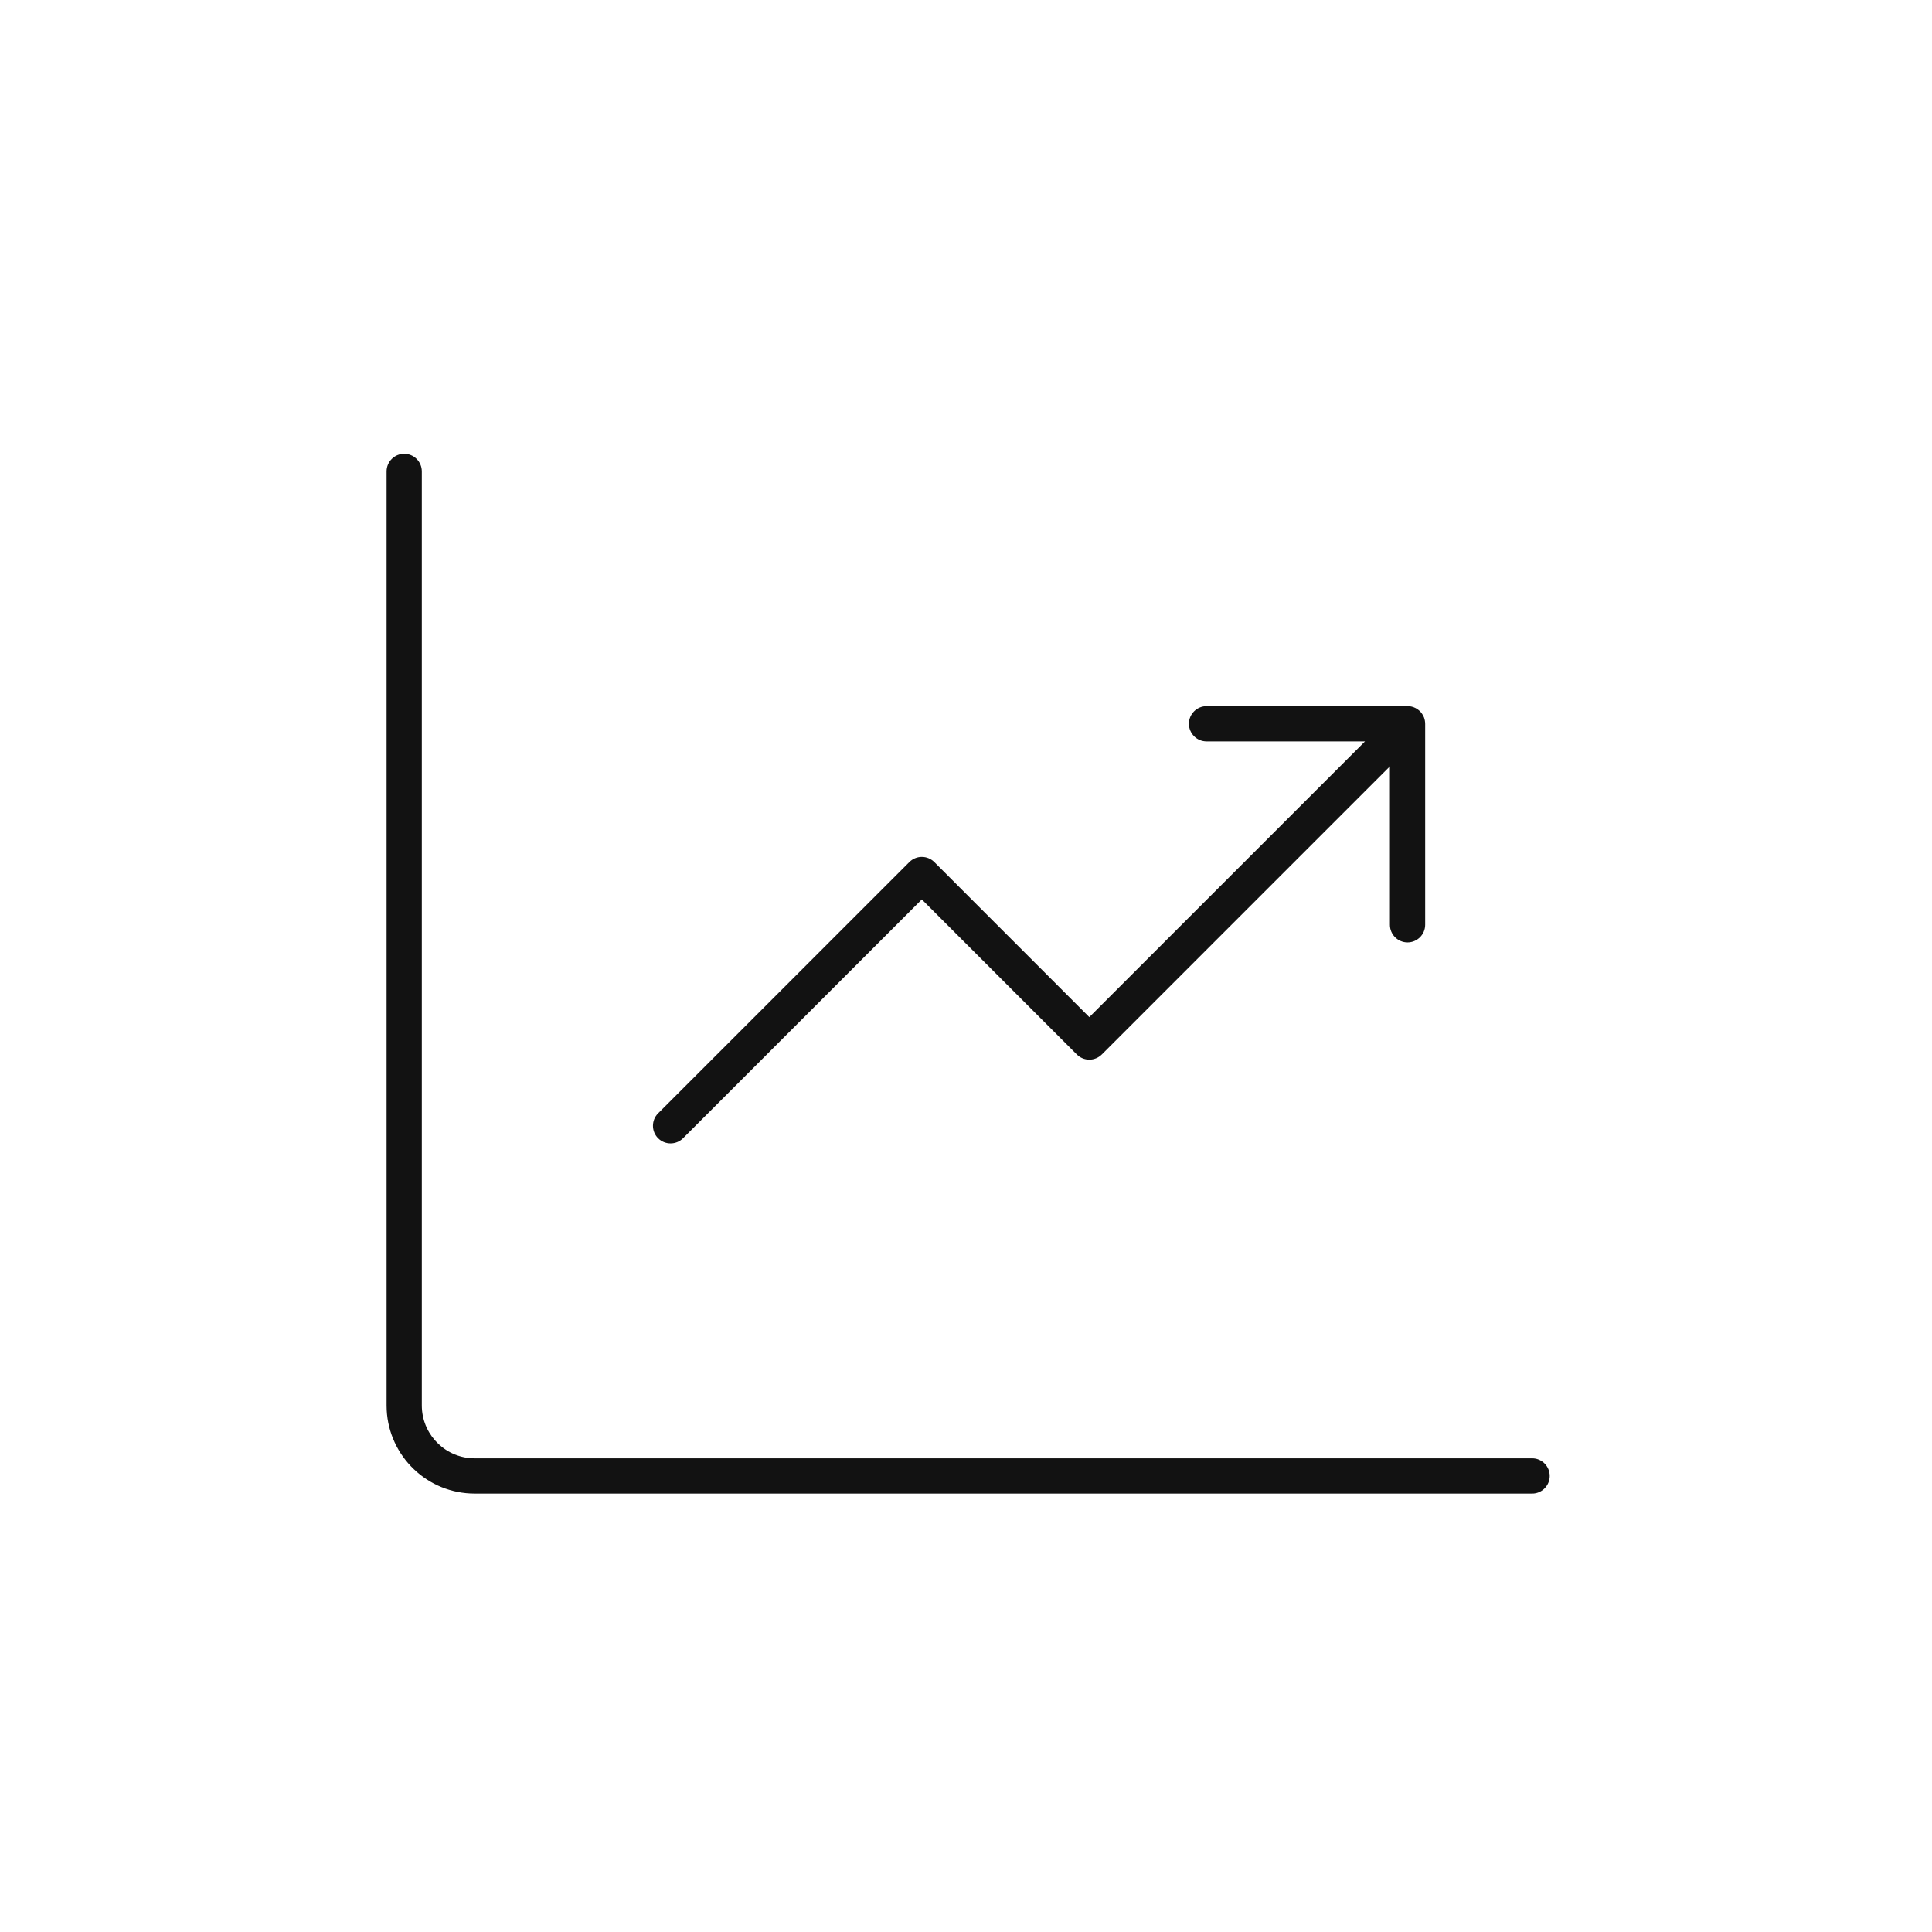 <svg width="85" height="85" viewBox="0 0 85 85" fill="none" xmlns="http://www.w3.org/2000/svg">
<path d="M17.783 19.965C18.211 19.965 18.558 20.312 18.558 20.74V61.834L18.561 61.953C18.624 63.182 19.64 64.16 20.884 64.16H67.405L67.485 64.163C67.876 64.203 68.181 64.534 68.181 64.935C68.181 65.336 67.876 65.667 67.485 65.707L67.405 65.71H20.884C18.81 65.71 17.117 64.081 17.013 62.033L17.008 61.834V20.74C17.008 20.312 17.355 19.965 17.783 19.965Z" fill="#121212"/>
<path d="M61.942 31.069C61.956 31.069 61.97 31.069 61.984 31.07L62.006 31.072C62.013 31.073 62.021 31.074 62.028 31.075C62.032 31.075 62.036 31.076 62.041 31.076C62.058 31.079 62.075 31.082 62.092 31.085C62.104 31.088 62.117 31.092 62.129 31.095C62.138 31.098 62.146 31.1 62.154 31.102C62.168 31.106 62.182 31.111 62.196 31.116C62.206 31.12 62.216 31.124 62.226 31.129C62.239 31.134 62.251 31.139 62.263 31.145C62.27 31.148 62.277 31.152 62.283 31.155C62.299 31.163 62.314 31.172 62.329 31.181C62.335 31.184 62.341 31.188 62.347 31.192C62.362 31.201 62.376 31.212 62.391 31.223C62.394 31.225 62.398 31.228 62.401 31.231C62.414 31.241 62.427 31.252 62.44 31.263C62.446 31.268 62.453 31.275 62.459 31.281C62.465 31.286 62.47 31.29 62.475 31.295C62.48 31.3 62.484 31.305 62.489 31.31C62.497 31.319 62.504 31.327 62.512 31.335C62.52 31.345 62.528 31.354 62.535 31.364C62.541 31.372 62.547 31.38 62.553 31.388C62.591 31.439 62.621 31.493 62.644 31.55C62.647 31.558 62.65 31.565 62.653 31.572C62.684 31.657 62.7 31.745 62.701 31.834C62.701 31.837 62.702 31.84 62.702 31.843V40.686C62.702 41.114 62.354 41.462 61.926 41.462C61.498 41.462 61.151 41.115 61.151 40.686V33.716L48.474 46.393C48.328 46.538 48.131 46.62 47.925 46.62C47.72 46.62 47.523 46.538 47.377 46.393L40.556 39.572L30.051 50.078C29.748 50.38 29.257 50.38 28.954 50.078C28.652 49.775 28.652 49.284 28.954 48.981L40.008 37.927L40.065 37.876C40.203 37.763 40.377 37.7 40.557 37.7C40.762 37.7 40.96 37.782 41.105 37.927L47.925 44.748L60.055 32.619H53.083C52.655 32.619 52.308 32.272 52.308 31.843C52.308 31.415 52.655 31.068 53.083 31.068H61.926L61.942 31.069Z" fill="#121212"/>
</svg>

